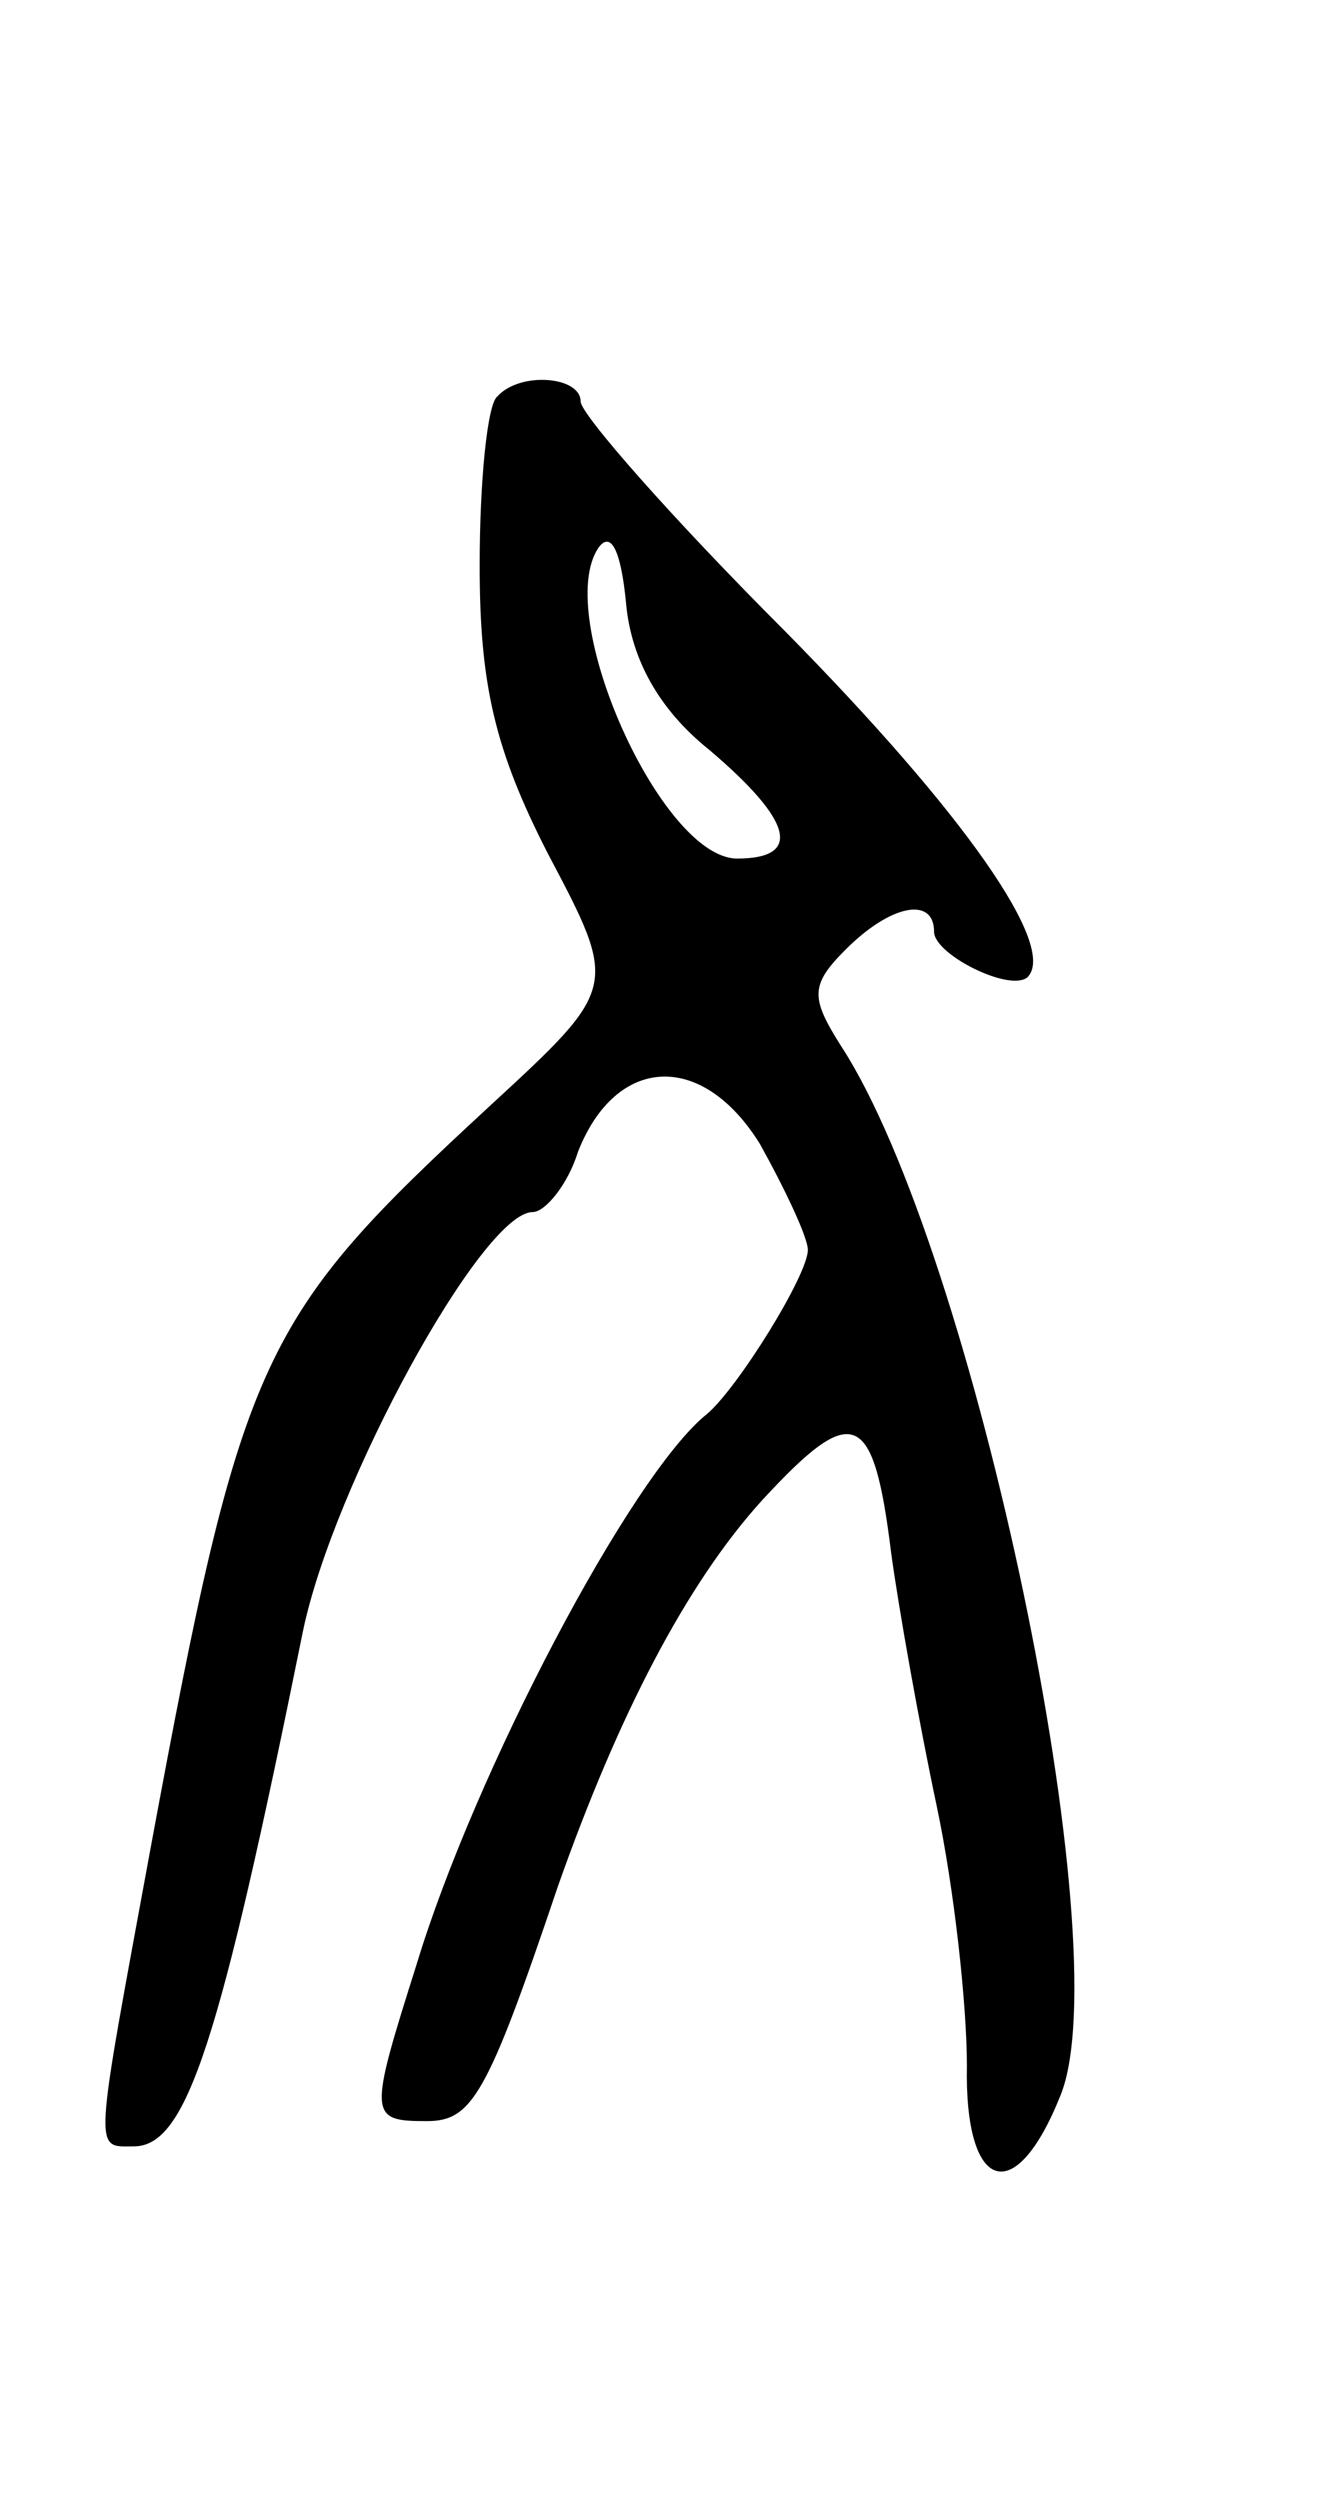 <svg version="1.0" xmlns="http://www.w3.org/2000/svg"
 width="53pt" height="99pt" viewBox="0 0 53 99"
 preserveAspectRatio="xMidYMid meet">
<g transform="translate(0,99) scale(0.1,-0.1)"
fill="#000000" stroke="none">
<path d="M197 833 c-4 -3 -7 -34 -7 -67 0 -47 6 -73 27 -114 28 -53 28 -53
-23 -100 -91 -84 -98 -98 -134 -292 -23 -125 -23 -120 -7 -120 21 0 34 41 67
204 12 58 71 166 91 166 5 0 14 11 18 24 15 38 49 40 72 3 10 -18 19 -37 19
-42 0 -10 -28 -55 -40 -65 -30 -24 -92 -142 -115 -218 -19 -60 -19 -62 4 -62
18 0 24 10 52 93 24 68 51 120 81 153 36 39 44 36 51 -21 3 -22 11 -67 18
-100 7 -33 12 -79 12 -103 -1 -50 19 -57 37 -12 24 58 -34 335 -87 416 -12 19
-12 24 2 38 18 18 35 21 35 7 0 -9 30 -24 37 -18 12 12 -25 65 -96 137 -45 45
-81 86 -81 91 0 10 -24 12 -33 2z m84 -140 c33 -28 37 -43 11 -43 -30 0 -73
96 -55 123 5 7 9 -1 11 -22 2 -22 13 -42 33 -58z"/>
</g>
</svg>
